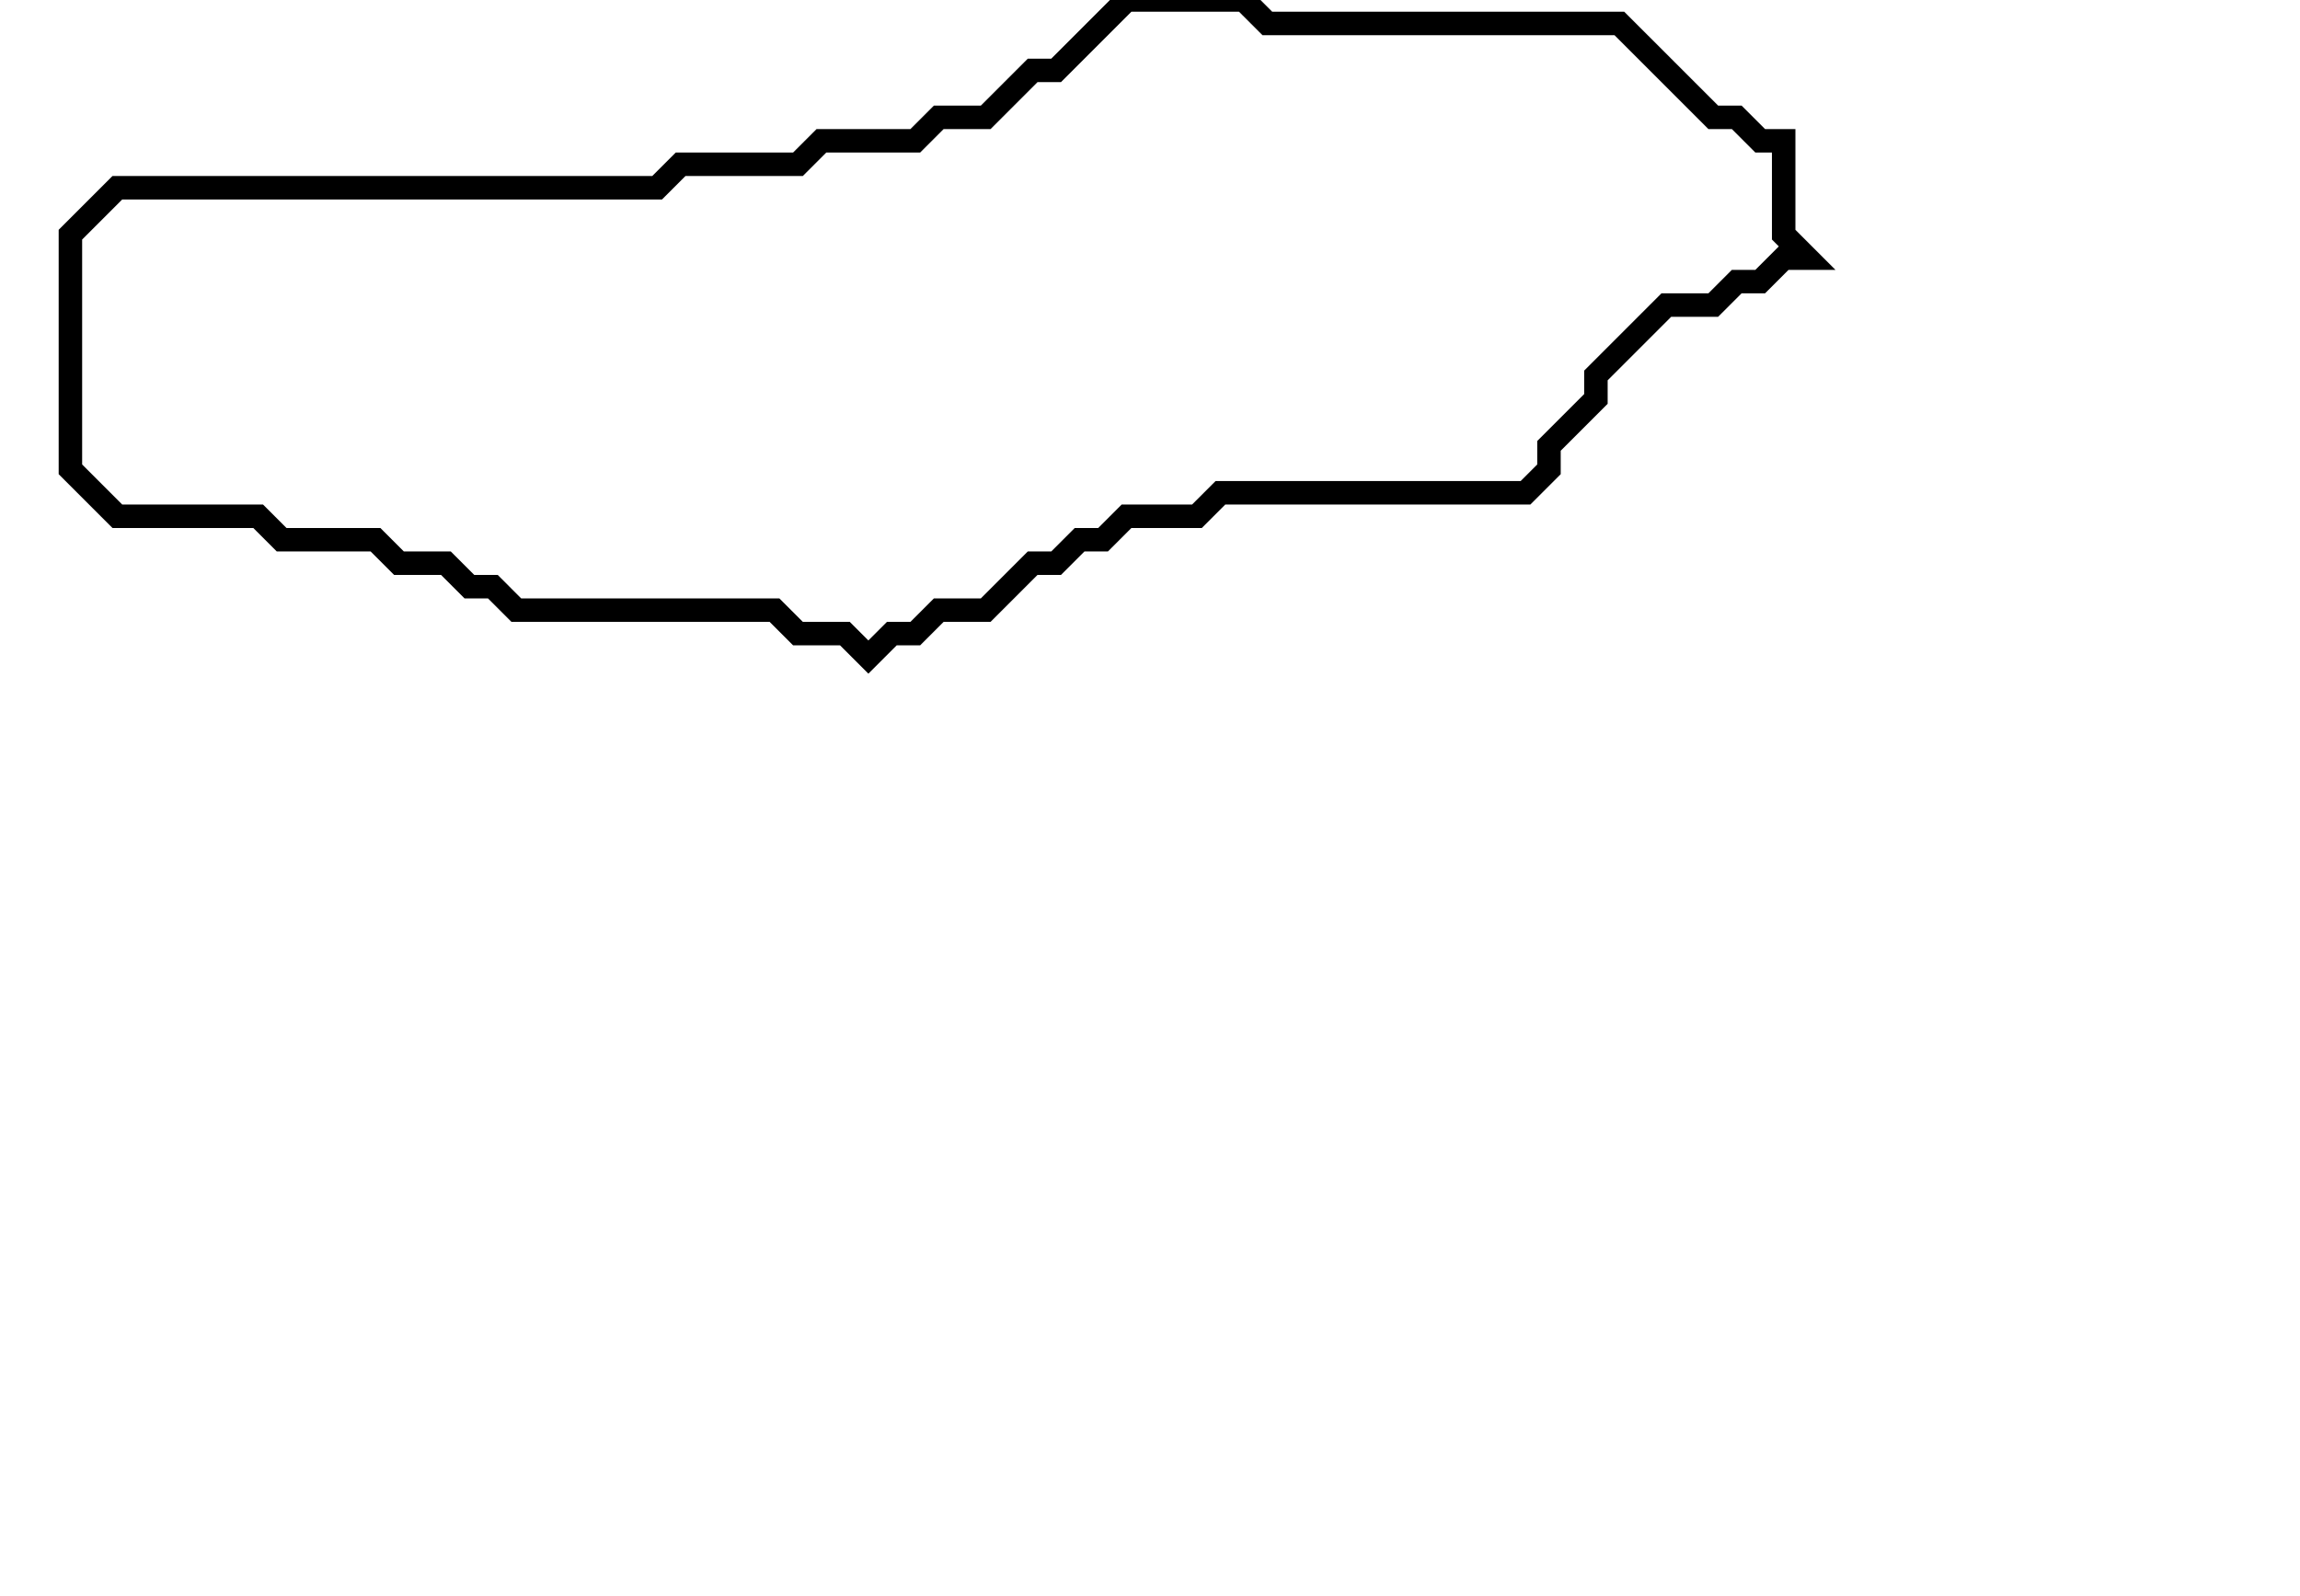 <svg xmlns="http://www.w3.org/2000/svg" width="98" height="68">
  <path d="M 48,0 L 45,3 L 44,3 L 42,5 L 40,5 L 39,6 L 35,6 L 34,7 L 29,7 L 28,8 L 5,8 L 3,10 L 3,20 L 5,22 L 11,22 L 12,23 L 16,23 L 17,24 L 19,24 L 20,25 L 21,25 L 22,26 L 33,26 L 34,27 L 36,27 L 37,28 L 38,27 L 39,27 L 40,26 L 42,26 L 44,24 L 45,24 L 46,23 L 47,23 L 48,22 L 51,22 L 52,21 L 65,21 L 66,20 L 66,19 L 68,17 L 68,16 L 71,13 L 73,13 L 74,12 L 75,12 L 76,11 L 77,11 L 76,10 L 76,6 L 75,6 L 74,5 L 73,5 L 69,1 L 54,1 L 53,0 Z" fill="none" stroke="black" stroke-width="1"/>
</svg>